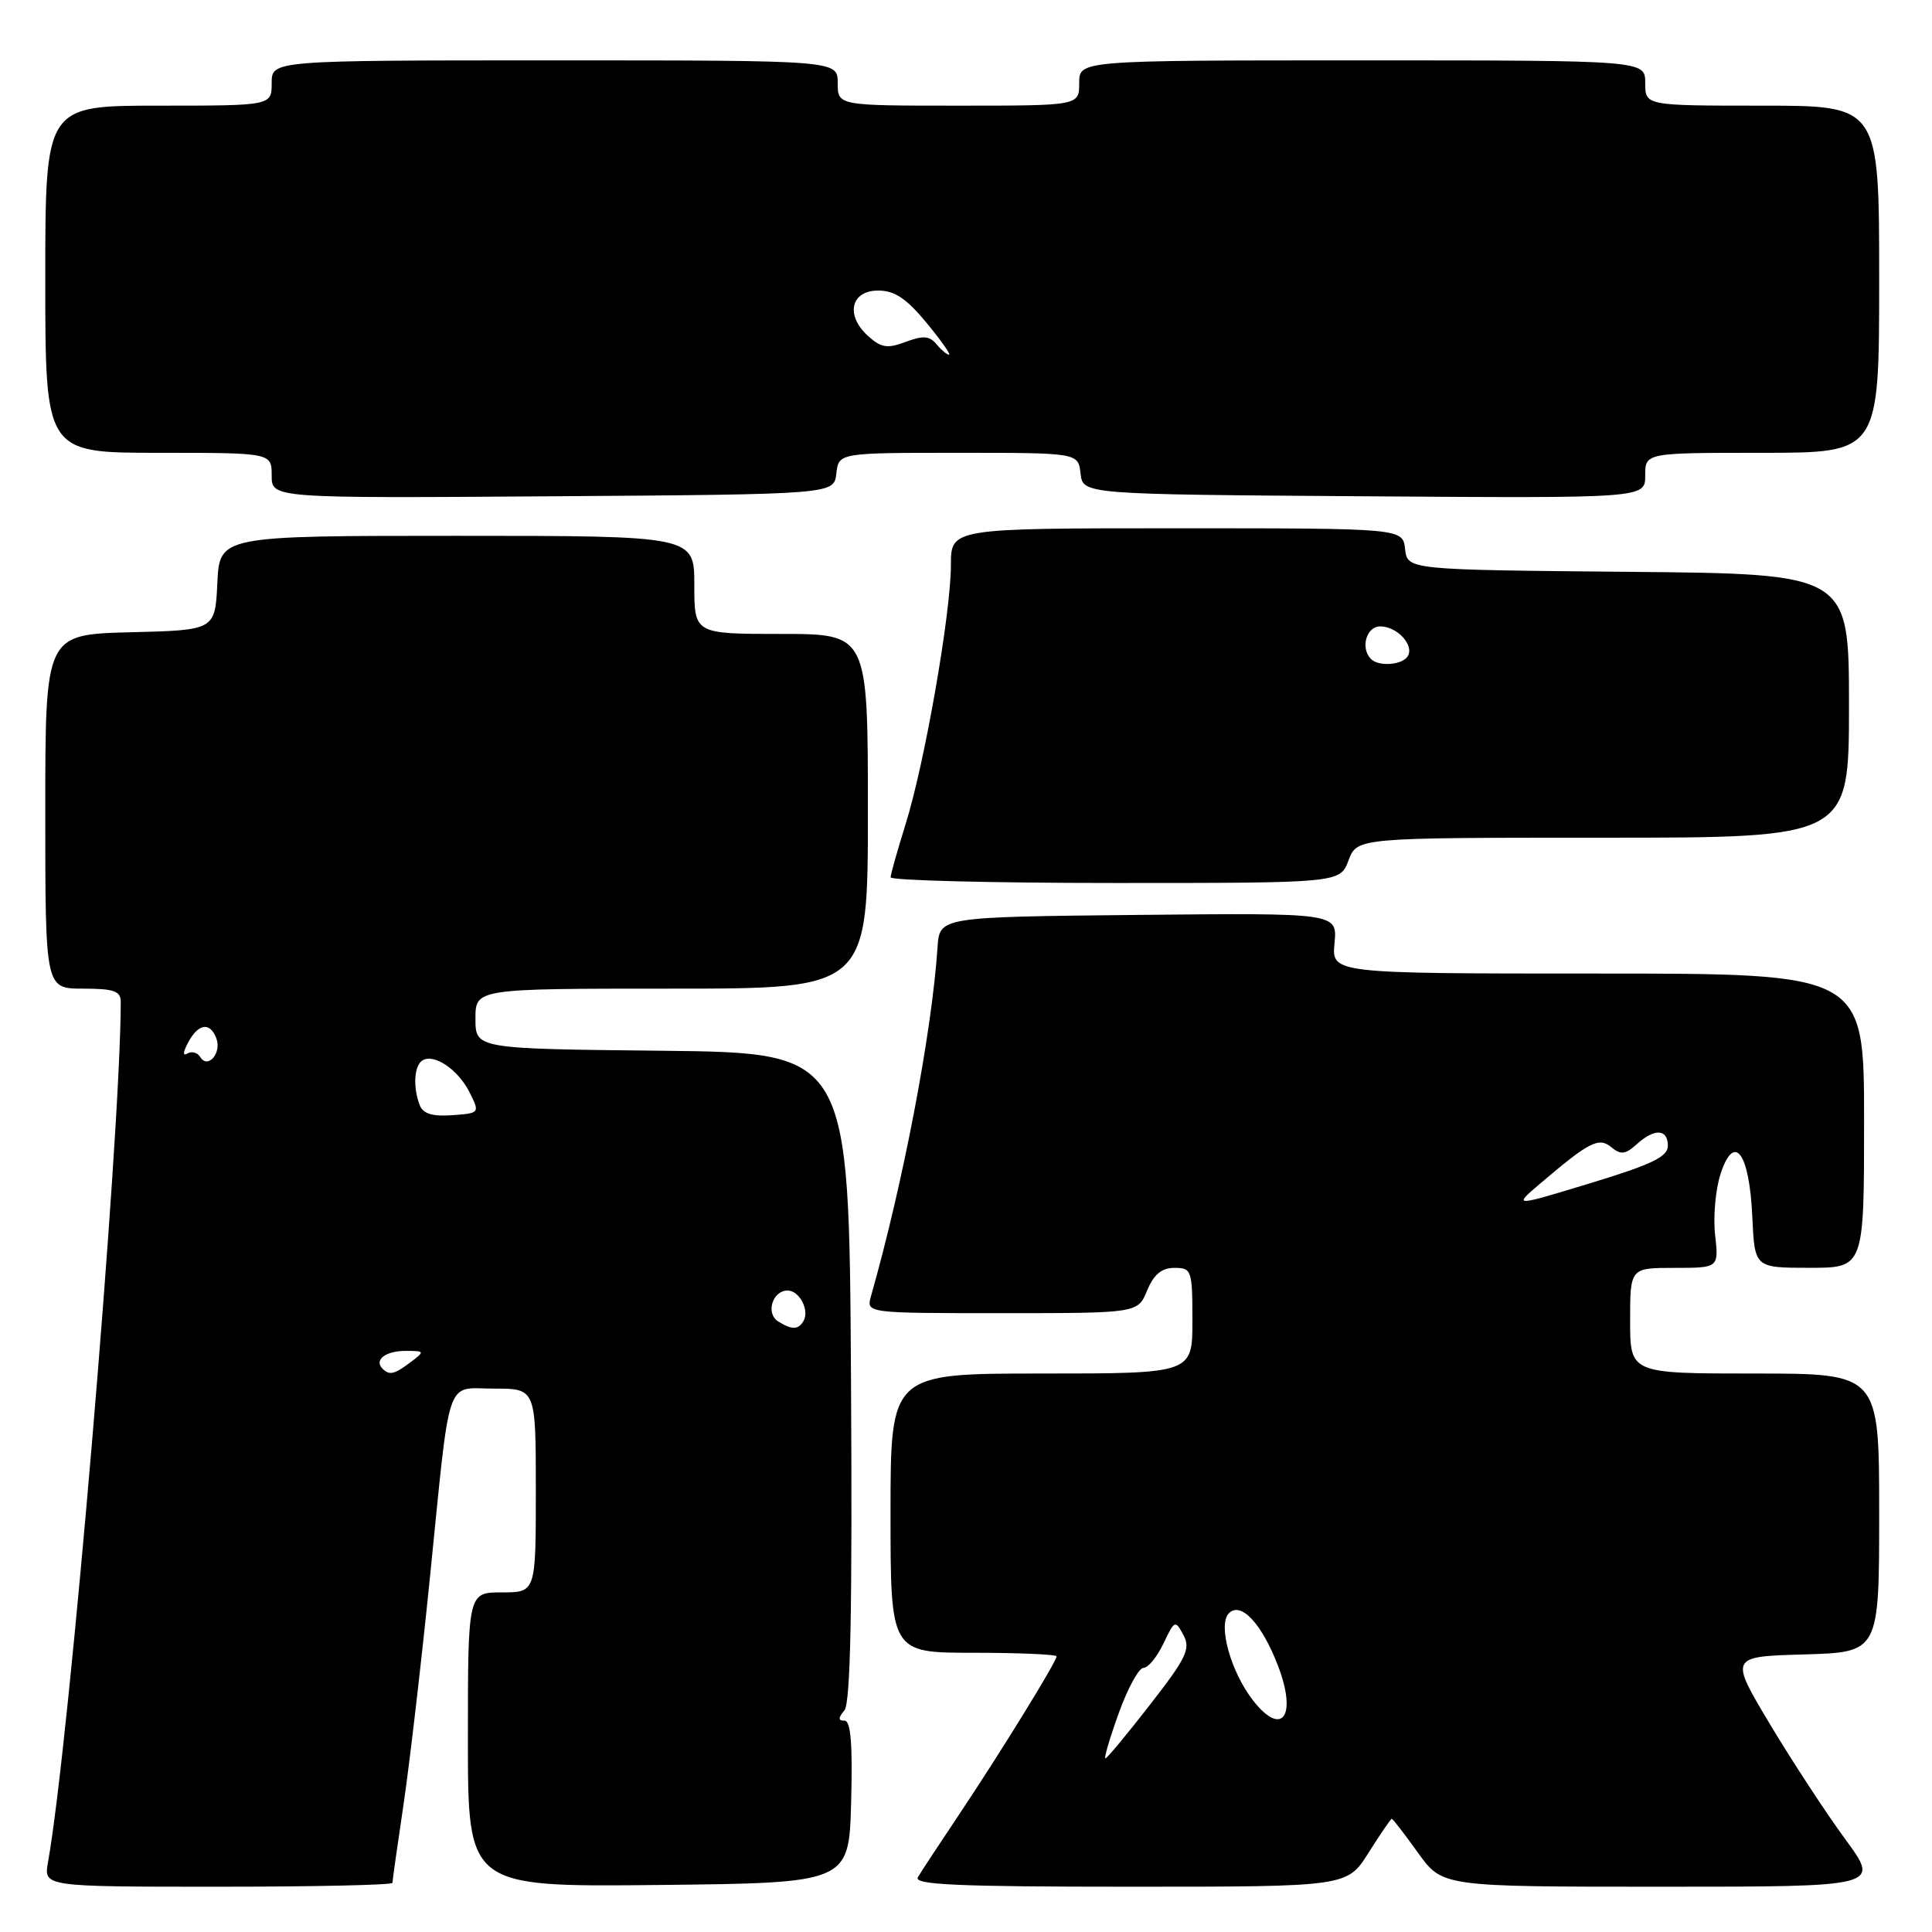 <?xml version="1.0" encoding="UTF-8" standalone="no"?>
<!DOCTYPE svg PUBLIC "-//W3C//DTD SVG 1.1//EN" "http://www.w3.org/Graphics/SVG/1.1/DTD/svg11.dtd" >
<svg xmlns="http://www.w3.org/2000/svg" xmlns:xlink="http://www.w3.org/1999/xlink" version="1.1" viewBox="0 0 256 256">
 <g >
 <path fill="currentColor"
d=" M 52.00 249.49 C 52.00 249.21 52.65 244.60 53.45 239.24 C 54.25 233.88 55.83 220.28 56.97 209.00 C 59.74 181.62 58.93 184.00 65.52 184.00 C 71.00 184.00 71.00 184.00 71.00 197.50 C 71.00 211.00 71.00 211.00 66.50 211.00 C 62.00 211.00 62.00 211.00 62.00 230.52 C 62.00 250.03 62.00 250.03 87.25 249.77 C 112.50 249.50 112.50 249.50 112.78 238.75 C 112.99 231.12 112.73 228.00 111.91 228.00 C 111.05 228.00 111.04 227.65 111.89 226.63 C 112.70 225.65 112.95 213.21 112.76 182.38 C 112.50 139.50 112.50 139.50 87.75 139.23 C 63.00 138.97 63.00 138.97 63.00 134.98 C 63.00 131.00 63.00 131.00 89.00 131.00 C 115.00 131.00 115.00 131.00 115.00 107.50 C 115.00 84.00 115.00 84.00 103.50 84.00 C 92.00 84.00 92.00 84.00 92.00 77.50 C 92.00 71.00 92.00 71.00 60.55 71.00 C 29.10 71.00 29.10 71.00 28.80 77.25 C 28.50 83.50 28.50 83.50 17.25 83.78 C 6.00 84.07 6.00 84.07 6.00 107.53 C 6.00 131.00 6.00 131.00 11.00 131.00 C 15.10 131.00 16.00 131.32 16.00 132.75 C 15.99 150.58 9.20 230.95 6.36 246.75 C 5.78 250.00 5.78 250.00 28.89 250.00 C 41.60 250.00 52.00 249.77 52.00 249.49 Z  M 181.34 245.50 C 182.90 243.02 184.29 241.00 184.42 241.00 C 184.55 241.00 186.12 243.03 187.89 245.50 C 191.12 250.00 191.12 250.00 220.12 250.00 C 249.12 250.00 249.12 250.00 244.54 243.75 C 242.01 240.31 237.52 233.45 234.55 228.50 C 229.16 219.50 229.16 219.50 239.08 219.22 C 249.00 218.93 249.00 218.93 249.00 200.47 C 249.00 182.00 249.00 182.00 232.50 182.00 C 216.00 182.00 216.00 182.00 216.00 175.00 C 216.00 168.00 216.00 168.00 221.88 168.00 C 227.75 168.00 227.75 168.00 227.26 163.62 C 226.99 161.21 227.32 157.56 227.99 155.52 C 229.81 150.01 231.81 152.74 232.19 161.24 C 232.50 167.99 232.50 167.99 239.75 167.99 C 247.00 168.00 247.00 168.00 247.00 148.50 C 247.00 129.00 247.00 129.00 211.72 129.00 C 176.45 129.00 176.45 129.00 176.83 124.98 C 177.21 120.97 177.21 120.97 150.86 121.23 C 124.50 121.50 124.50 121.50 124.23 125.50 C 123.48 136.81 119.70 156.65 115.41 171.75 C 114.77 174.00 114.77 174.00 132.76 174.00 C 150.76 174.00 150.76 174.00 152.00 171.00 C 152.89 168.86 153.92 168.00 155.62 168.00 C 157.90 168.00 158.00 168.30 158.00 175.00 C 158.00 182.00 158.00 182.00 138.00 182.00 C 118.00 182.00 118.00 182.00 118.00 200.50 C 118.00 219.00 118.00 219.00 129.00 219.00 C 135.05 219.00 140.00 219.22 140.00 219.48 C 140.00 220.18 132.52 232.31 127.04 240.50 C 124.46 244.35 122.02 248.06 121.62 248.75 C 121.04 249.74 126.92 250.00 149.69 250.00 C 178.50 250.00 178.50 250.00 181.34 245.50 Z  M 178.69 114.00 C 179.83 111.00 179.83 111.00 212.41 111.00 C 245.00 111.00 245.00 111.00 245.00 93.52 C 245.00 76.03 245.00 76.03 215.75 75.77 C 186.50 75.50 186.50 75.50 186.18 72.75 C 185.87 70.00 185.87 70.00 155.93 70.00 C 126.00 70.00 126.00 70.00 126.00 74.87 C 126.00 81.24 122.52 101.17 120.00 109.19 C 118.92 112.66 118.02 115.84 118.01 116.25 C 118.01 116.66 131.40 117.00 147.78 117.00 C 177.56 117.00 177.56 117.00 178.69 114.00 Z  M 110.82 62.75 C 111.13 60.00 111.13 60.00 127.00 60.00 C 142.87 60.00 142.87 60.00 143.18 62.75 C 143.50 65.50 143.50 65.50 180.75 65.76 C 218.00 66.02 218.00 66.02 218.00 63.01 C 218.00 60.00 218.00 60.00 233.50 60.00 C 249.00 60.00 249.00 60.00 249.00 37.00 C 249.00 14.00 249.00 14.00 233.50 14.00 C 218.00 14.00 218.00 14.00 218.00 11.00 C 218.00 8.00 218.00 8.00 180.50 8.00 C 143.00 8.00 143.00 8.00 143.00 11.00 C 143.00 14.00 143.00 14.00 127.00 14.00 C 111.00 14.00 111.00 14.00 111.00 11.00 C 111.00 8.00 111.00 8.00 73.50 8.00 C 36.00 8.00 36.00 8.00 36.00 11.00 C 36.00 14.00 36.00 14.00 21.00 14.00 C 6.00 14.00 6.00 14.00 6.00 37.00 C 6.00 60.00 6.00 60.00 21.00 60.00 C 36.00 60.00 36.00 60.00 36.00 63.01 C 36.00 66.02 36.00 66.02 73.25 65.76 C 110.50 65.50 110.50 65.50 110.82 62.75 Z  M 50.69 181.36 C 49.53 180.20 51.08 179.00 53.75 179.00 C 56.28 179.00 56.31 179.06 54.44 180.47 C 52.25 182.12 51.61 182.28 50.69 181.36 Z  M 103.10 175.09 C 101.43 174.02 102.36 171.00 104.36 171.00 C 105.95 171.00 107.32 173.68 106.44 175.09 C 105.75 176.22 104.90 176.22 103.10 175.09 Z  M 55.61 146.43 C 54.70 144.05 54.87 141.20 55.98 140.51 C 57.52 139.56 60.72 141.73 62.22 144.74 C 63.59 147.49 63.58 147.50 59.91 147.77 C 57.28 147.96 56.05 147.57 55.61 146.43 Z  M 26.54 140.07 C 26.17 139.46 25.40 139.25 24.83 139.60 C 24.20 139.99 24.24 139.41 24.94 138.12 C 26.28 135.61 27.83 135.38 28.66 137.57 C 29.41 139.50 27.55 141.70 26.54 140.07 Z  M 148.24 227.00 C 149.43 223.70 150.90 221.00 151.52 221.00 C 152.13 221.00 153.32 219.55 154.16 217.78 C 155.64 214.67 155.73 214.63 156.81 216.65 C 157.79 218.47 157.21 219.68 152.39 225.87 C 149.35 229.79 146.68 233.00 146.47 233.00 C 146.26 233.00 147.05 230.30 148.24 227.00 Z  M 166.07 225.36 C 163.09 221.57 161.33 215.27 162.84 213.76 C 164.43 212.17 167.19 215.12 169.34 220.72 C 171.90 227.39 169.90 230.23 166.07 225.36 Z  M 204.00 156.90 C 210.59 151.28 211.85 150.63 213.52 152.02 C 214.76 153.04 215.37 152.97 216.85 151.64 C 219.23 149.48 221.00 149.56 221.00 151.83 C 221.00 153.28 218.87 154.30 210.75 156.77 C 200.50 159.89 200.50 159.89 204.00 156.90 Z  M 181.67 87.33 C 180.23 85.90 181.04 83.00 182.88 83.00 C 185.13 83.00 187.43 85.49 186.53 86.96 C 185.81 88.12 182.70 88.36 181.67 87.33 Z  M 124.08 45.60 C 123.17 44.50 122.31 44.44 120.01 45.30 C 117.57 46.22 116.76 46.09 115.01 44.51 C 111.99 41.77 112.73 38.50 116.37 38.50 C 118.53 38.50 120.11 39.55 122.75 42.75 C 124.68 45.09 126.03 47.00 125.75 47.00 C 125.47 47.00 124.72 46.37 124.08 45.60 Z "/>
</g>
</svg>